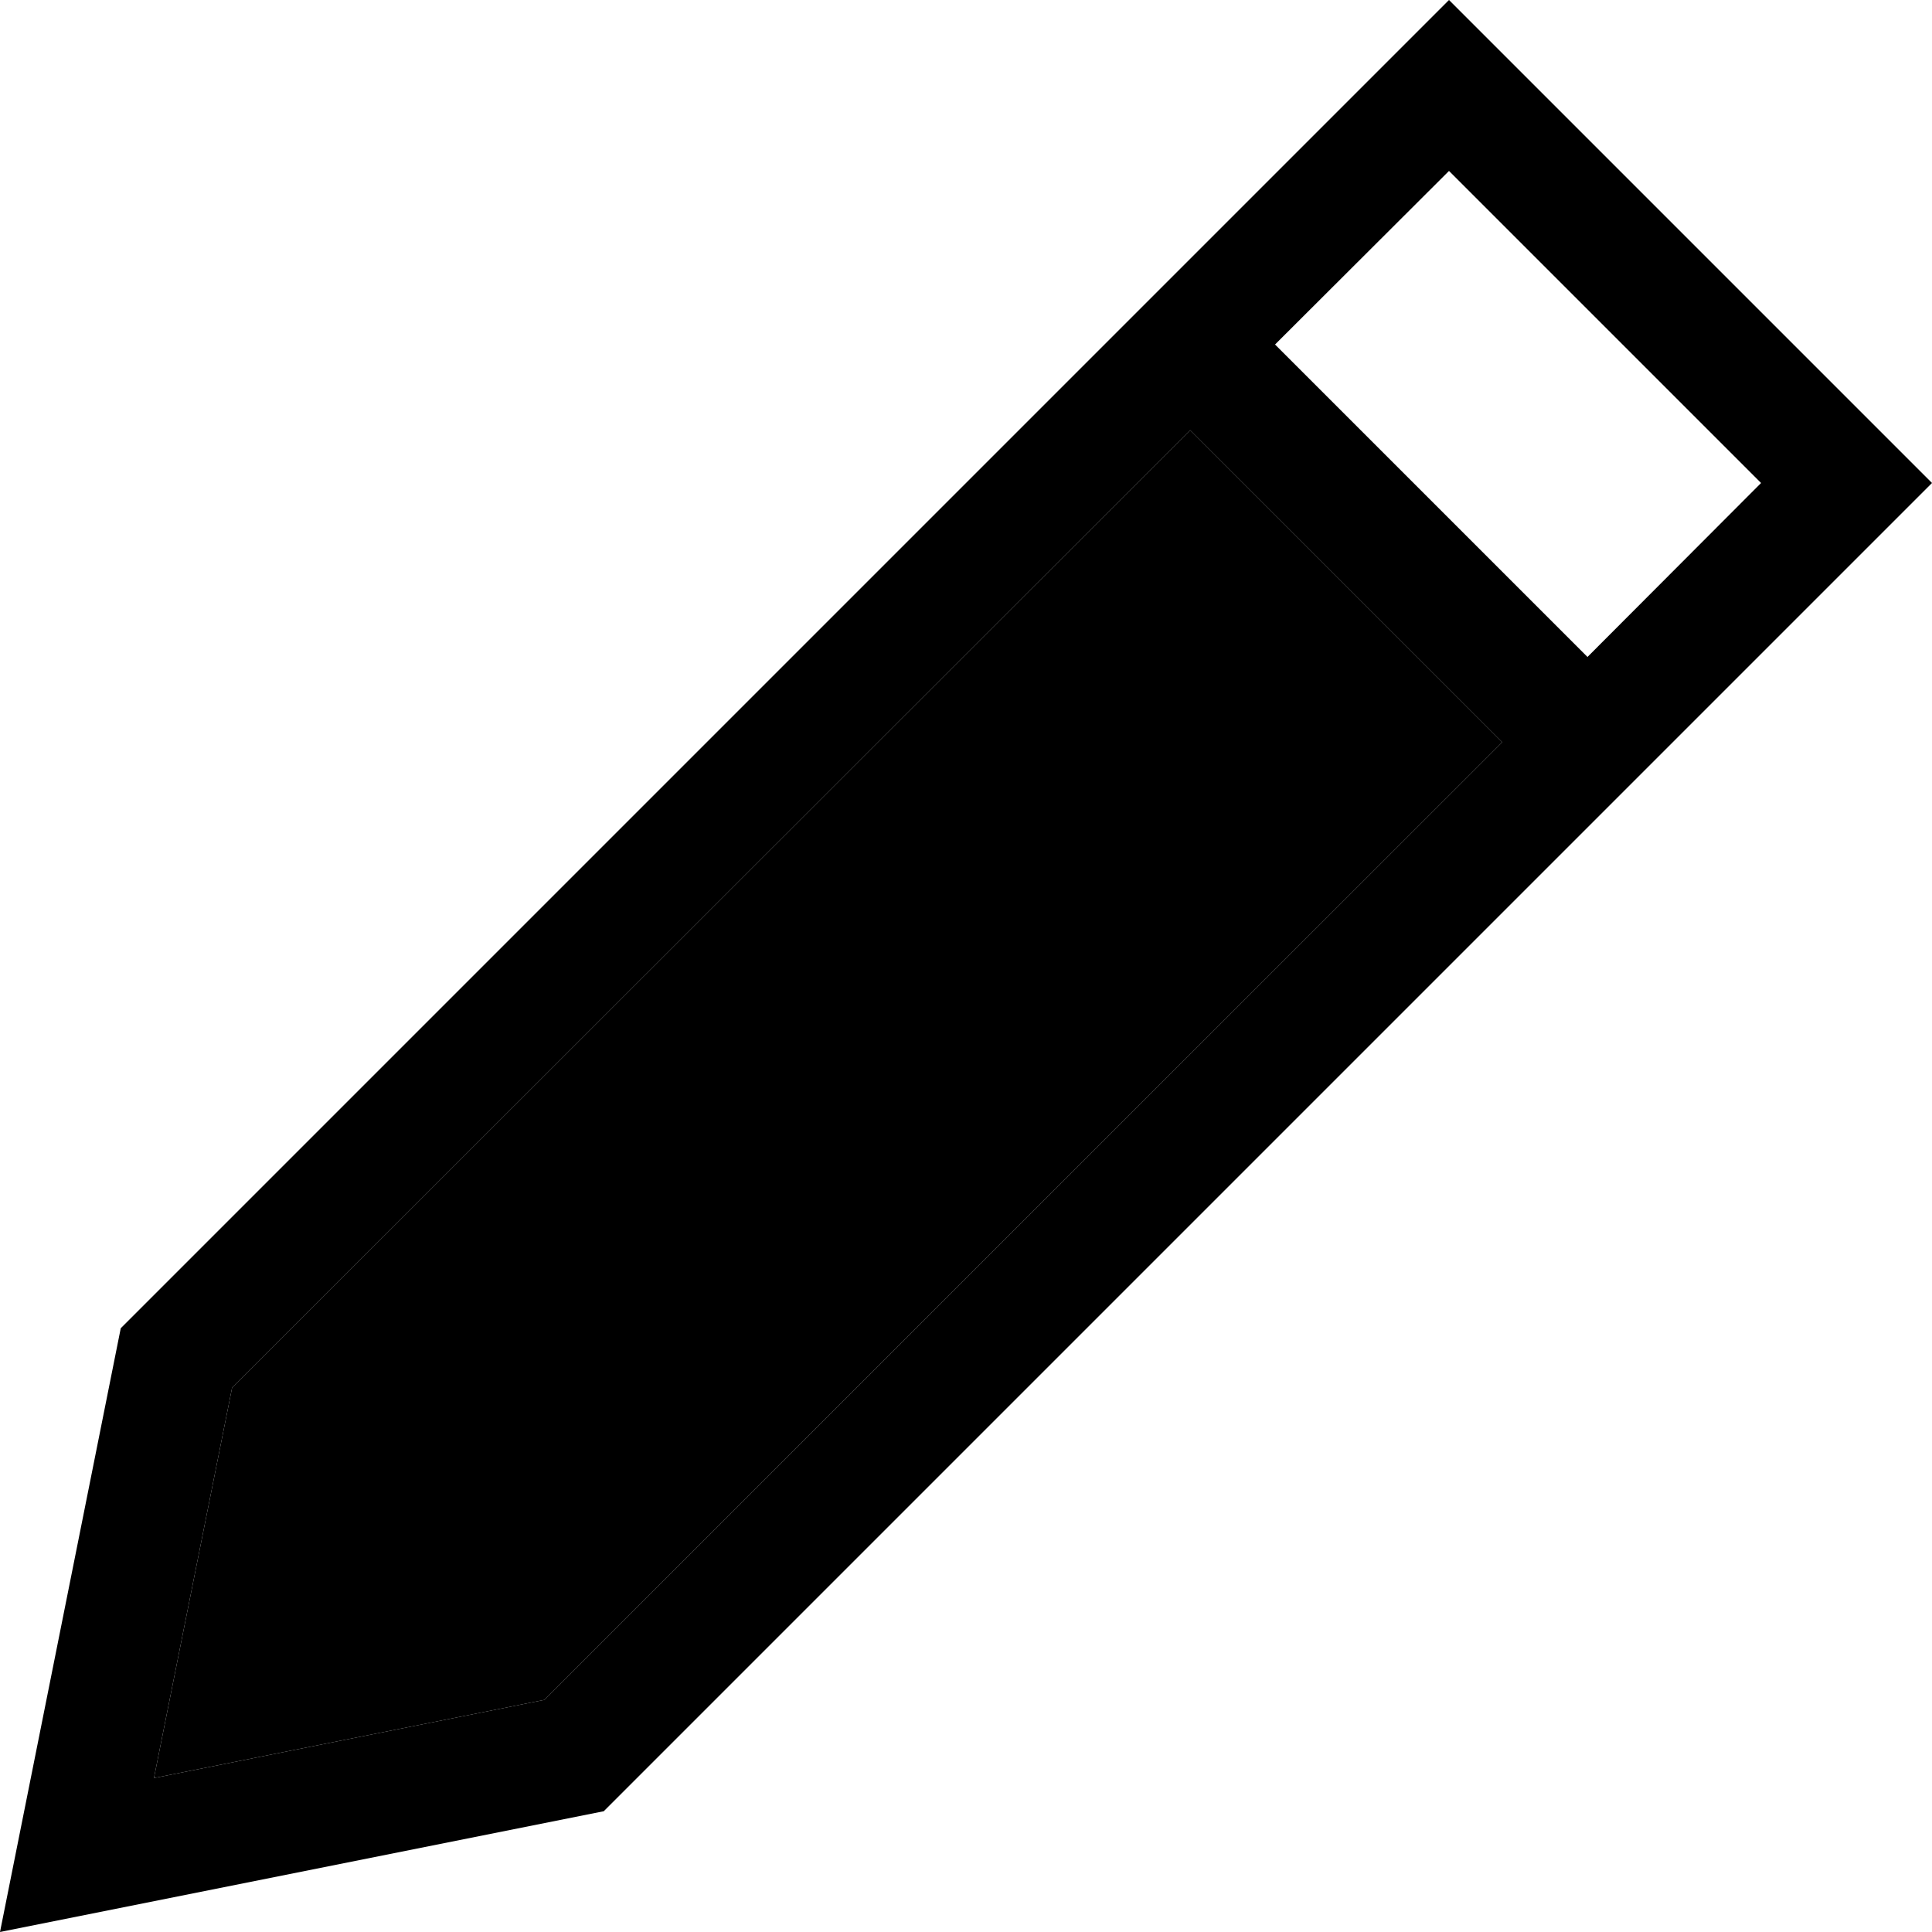 <svg xmlns="http://www.w3.org/2000/svg" viewBox="0 0 512 512"><path class="pr-icon-duotone-secondary" d="M40.8 471.2l103.4-20.7L398.1 196.7l-82.7-82.7L61.5 367.8 40.8 471.2z"/><path class="pr-icon-duotone-primary" d="M0 512l6.8-34L32 352 361.4 22.6 384 0l22.6 22.6 82.7 82.7L512 128l-22.6 22.6L160 480 34 505.2 0 512zm144.2-61.5L398.1 196.7l-82.7-82.7L61.5 367.8 40.8 471.2l103.4-20.7zM420.7 174.1L466.7 128 384 45.3 337.9 91.3l82.7 82.7z"/></svg>